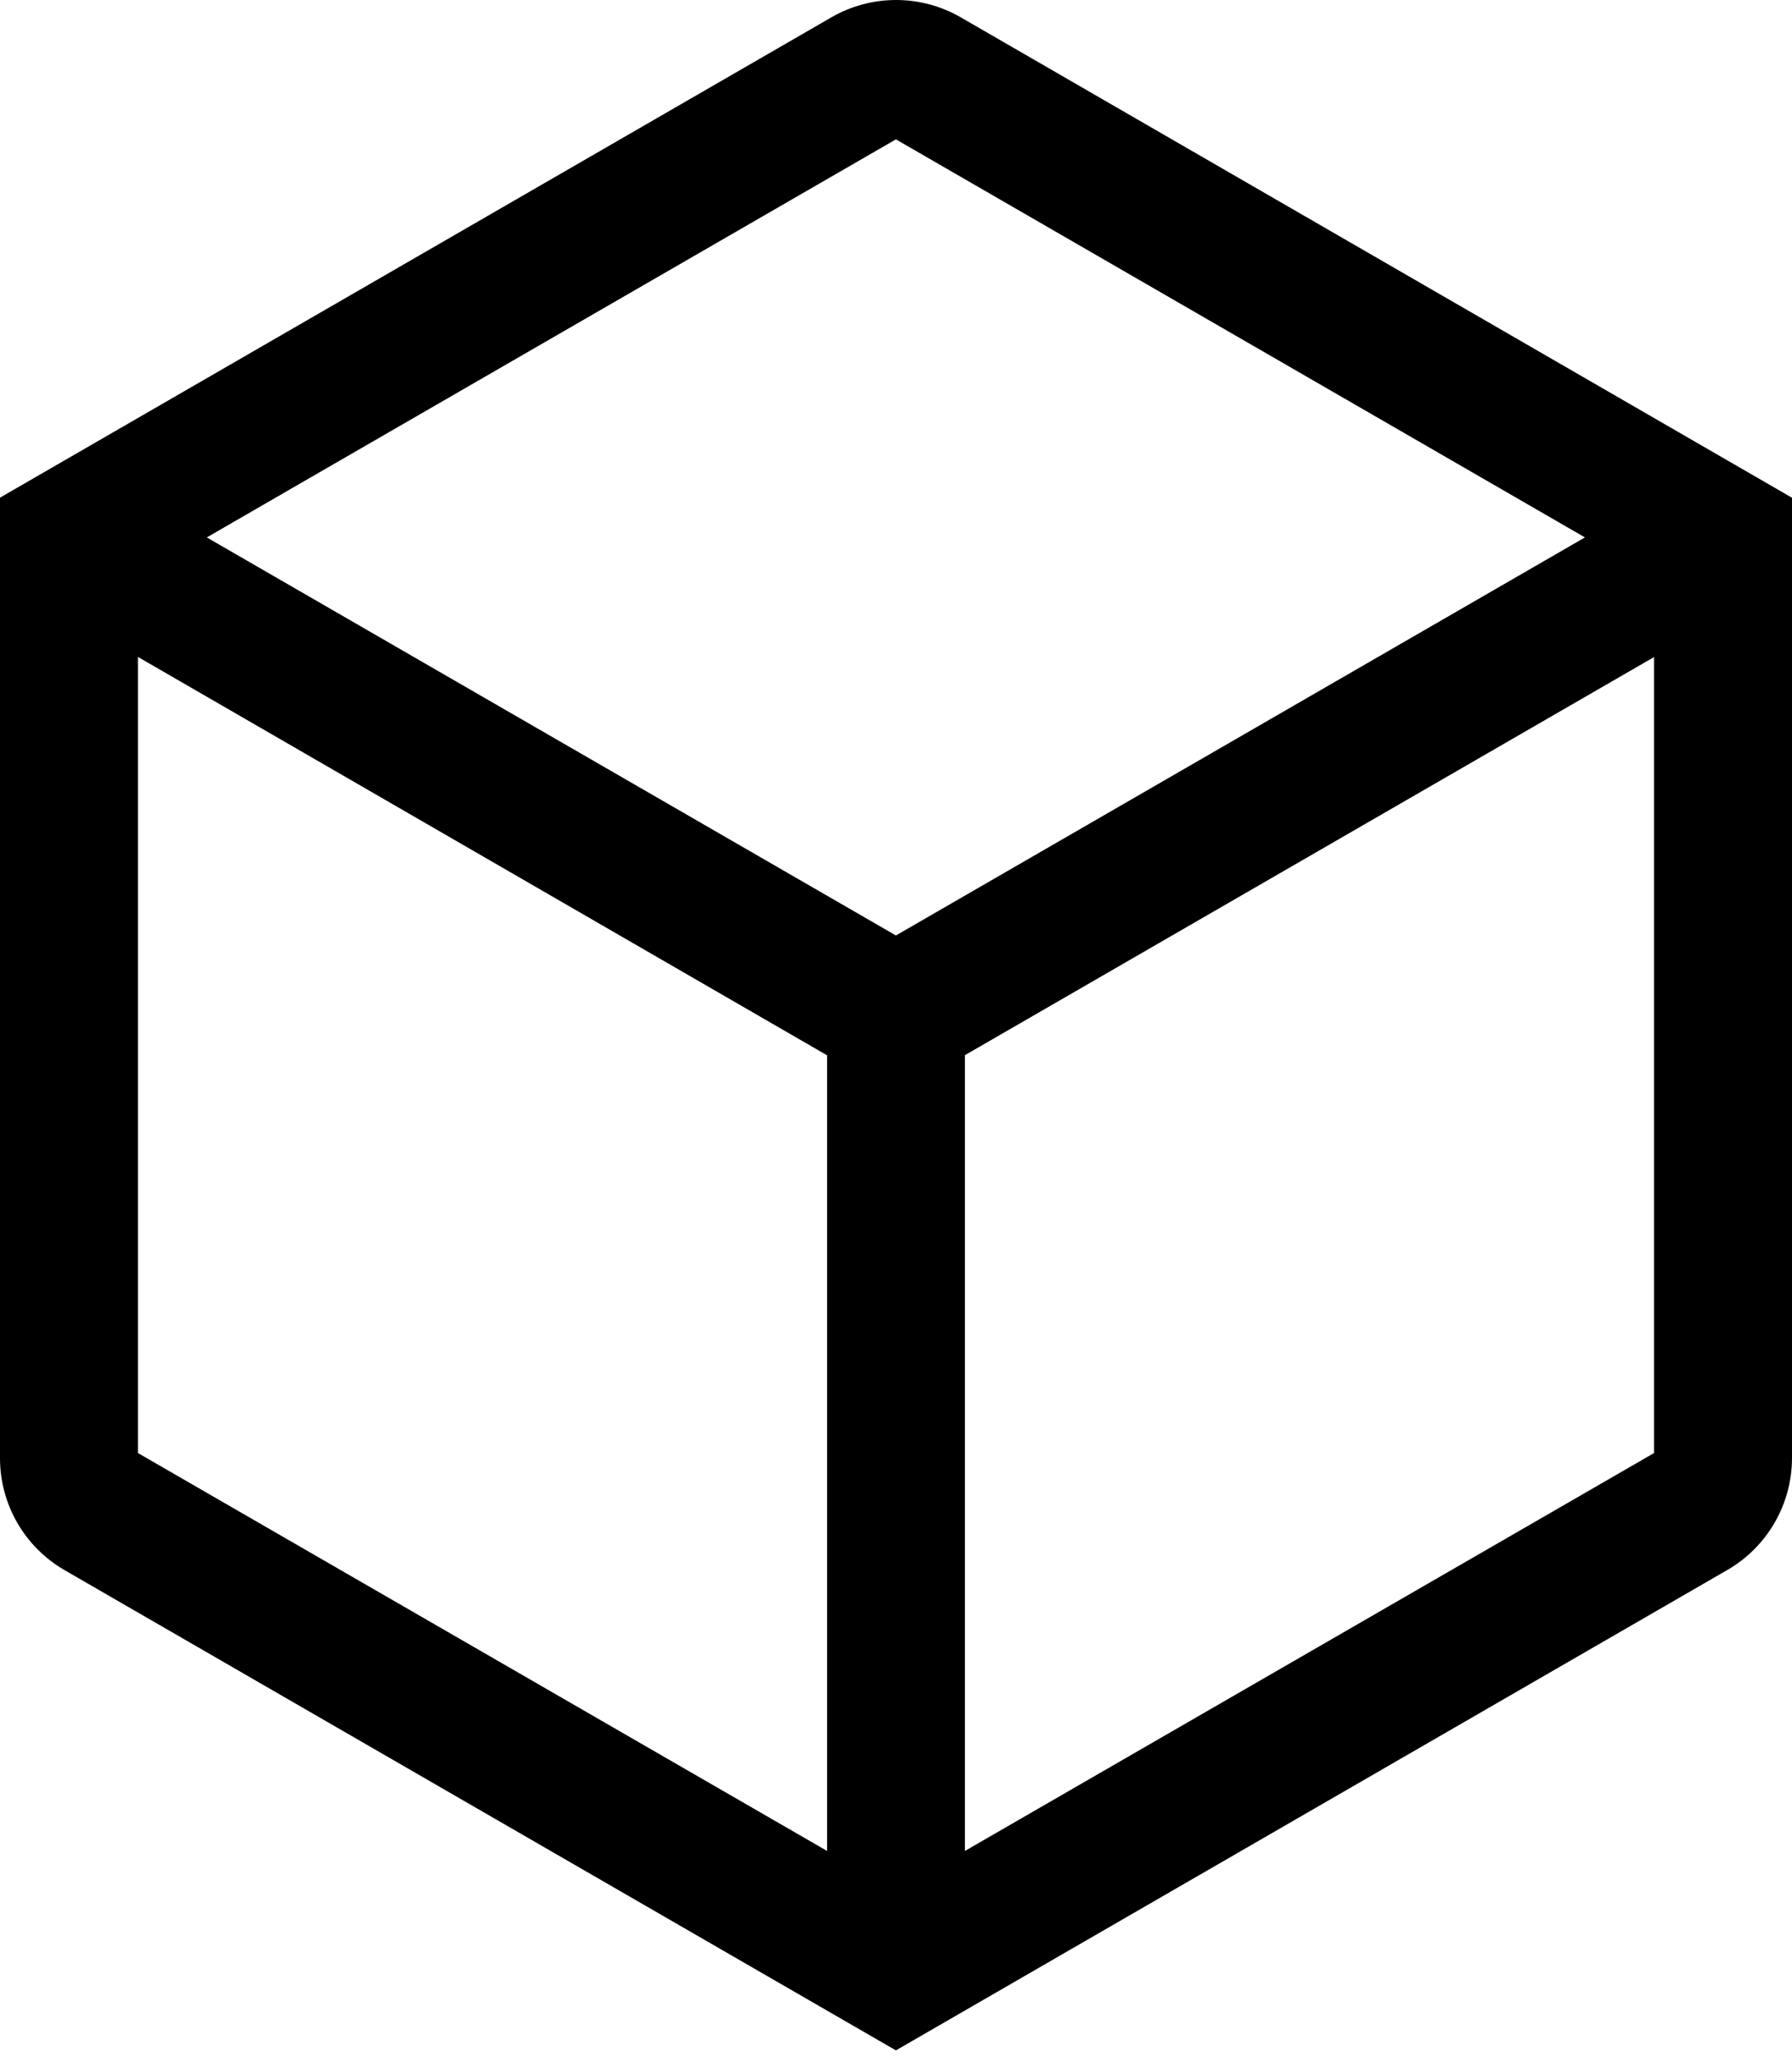 <?xml version="1.0" encoding="UTF-8"?>
<svg width="40px" height="46px" viewBox="0 0 40 46" version="1.1" xmlns="http://www.w3.org/2000/svg"
>
    <title>platform</title>


    <path d="M39.997,11.102 L21.446,0.387 C20.552,-0.129 19.451,-0.129 18.557,0.387 L0,11.102 L0,32.529 C0,33.561 0.548,34.512 1.444,35.029 L19.998,45.741 L38.553,35.026 C39.446,34.512 39.998,33.56 40,32.529 L40,11.102 L39.997,11.102 Z M19.998,20.869 L4.616,11.989 L19.998,3.109 L35.378,11.989 L19.998,20.869 Z M21.541,23.538 L36.921,14.658 L36.921,32.415 L21.538,41.292 L21.538,23.541 L21.541,23.538 Z M18.462,23.538 L18.462,41.292 L3.079,32.415 L3.079,14.655 L18.459,23.541 L18.462,23.538 Z"
          id="形状"></path>


</svg>
